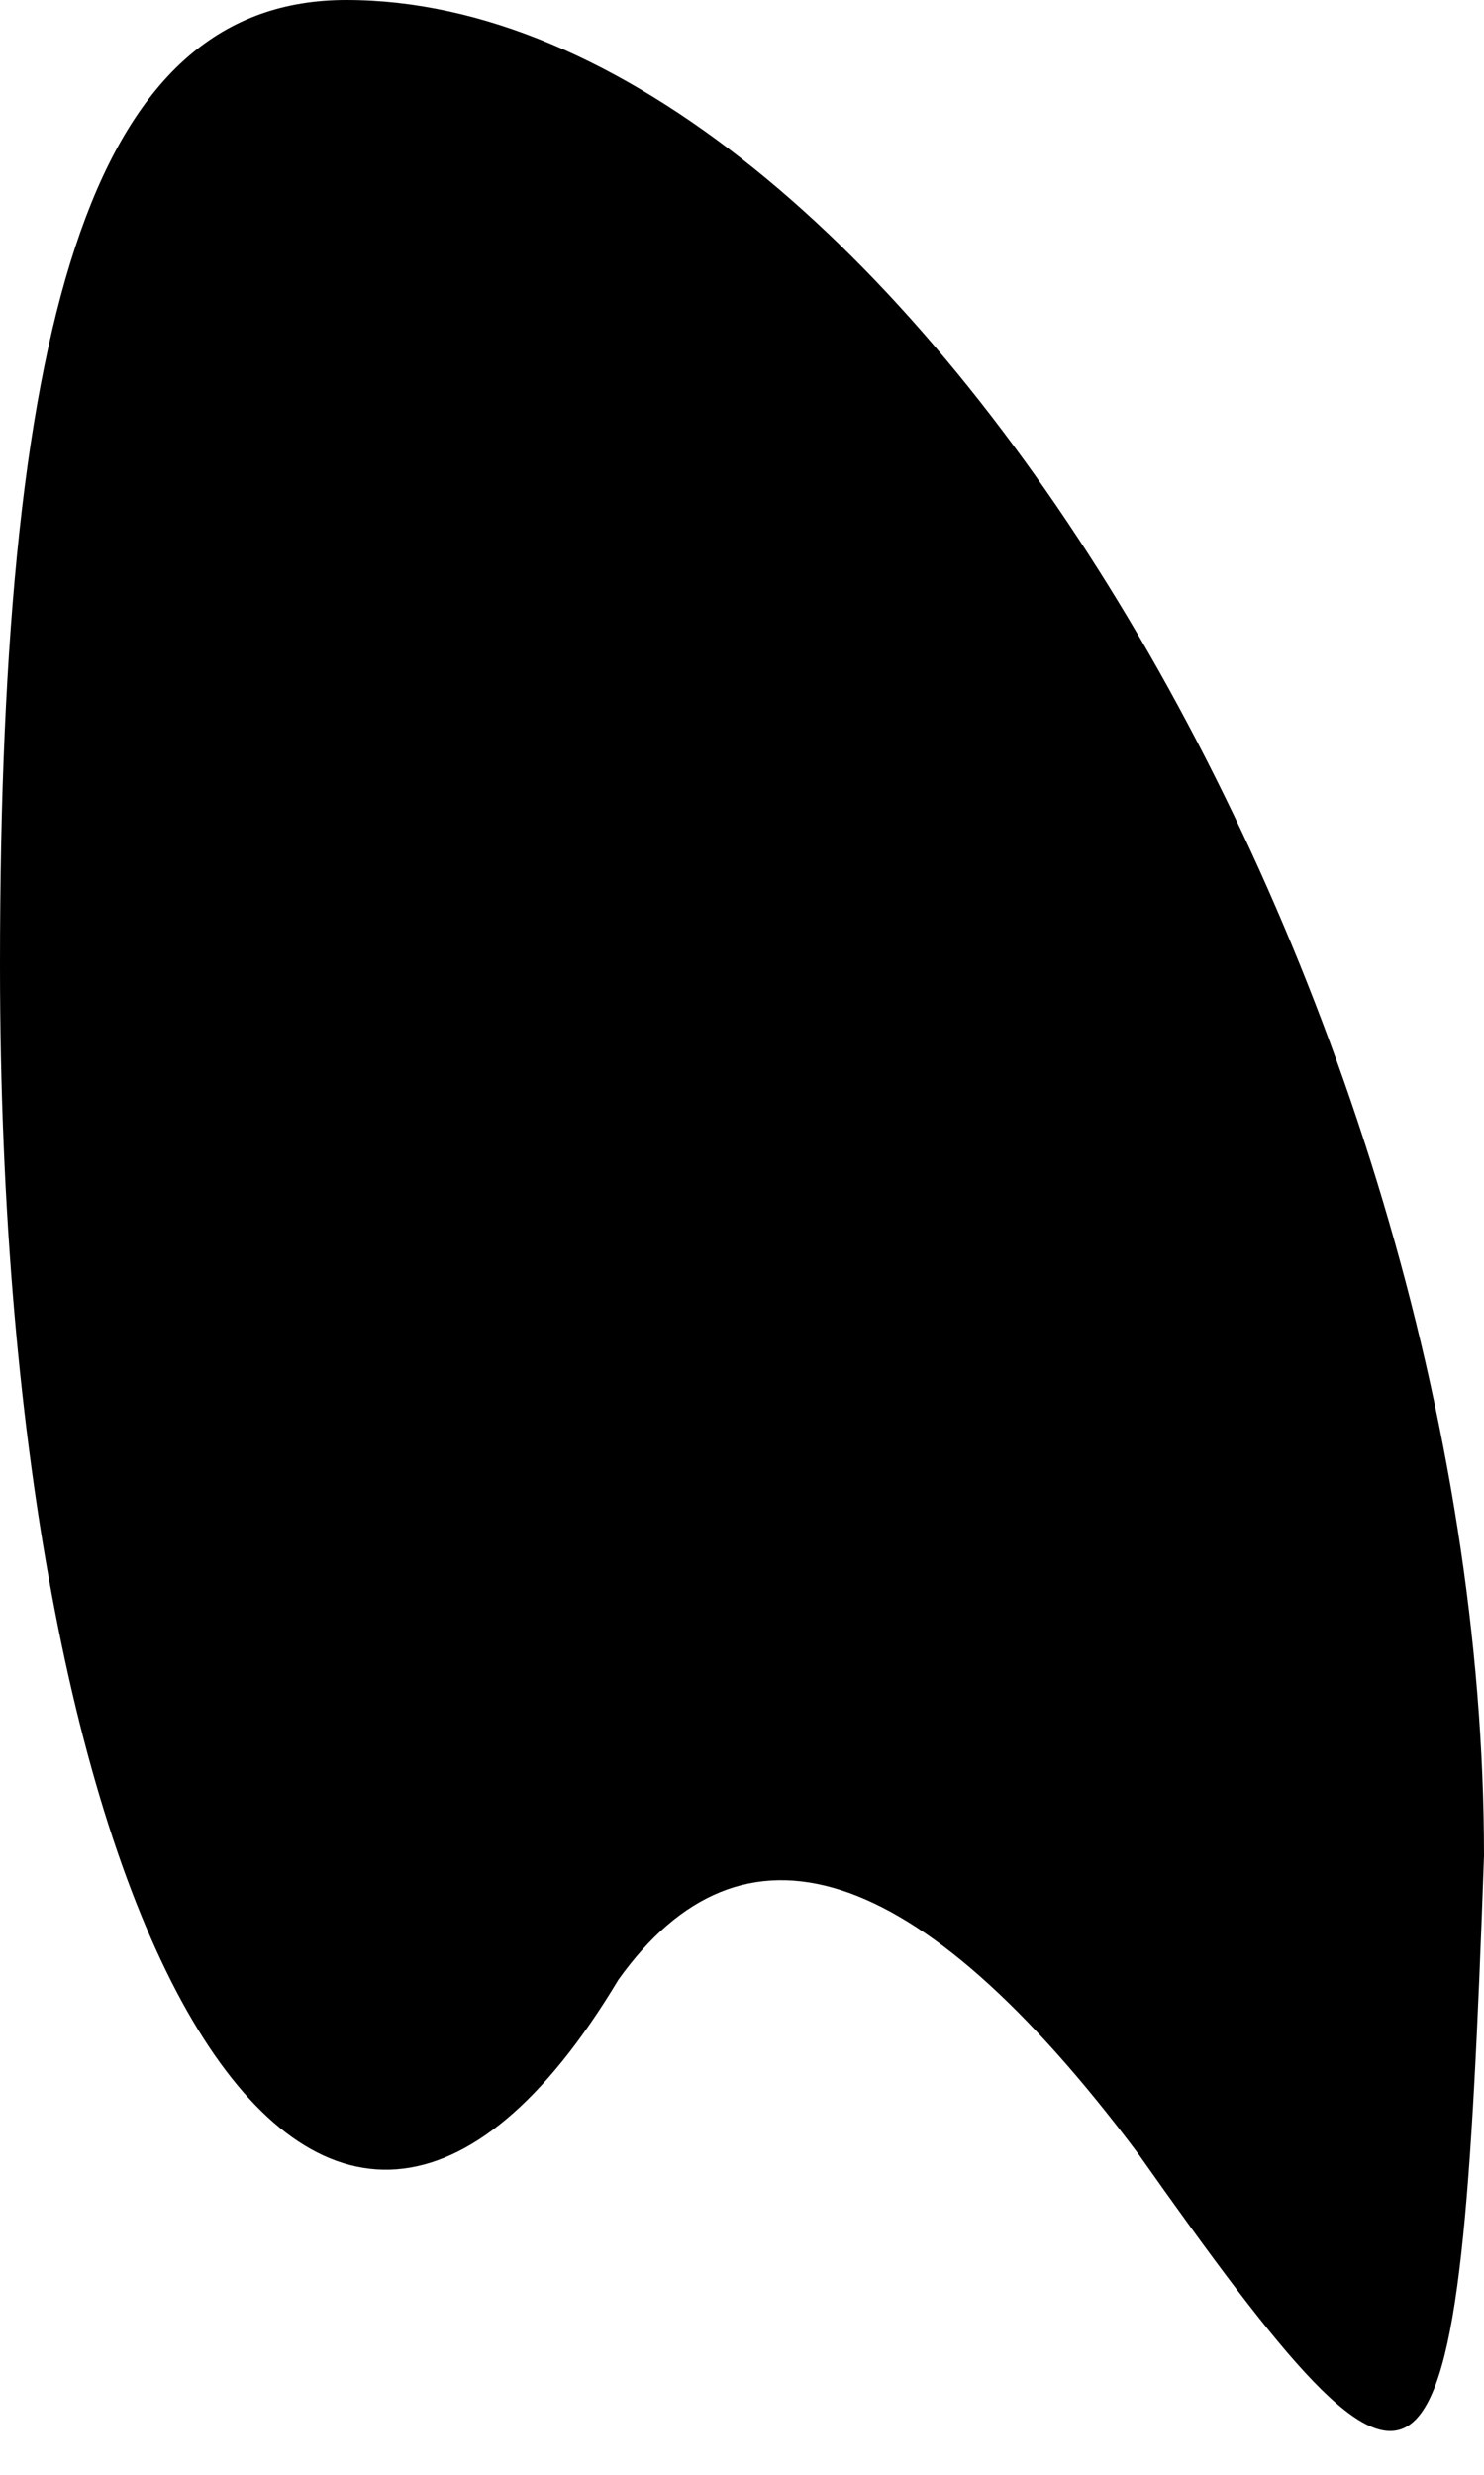 <?xml version="1.0" standalone="no"?>
<!DOCTYPE svg PUBLIC "-//W3C//DTD SVG 20010904//EN"
 "http://www.w3.org/TR/2001/REC-SVG-20010904/DTD/svg10.dtd">
<svg version="1.0" xmlns="http://www.w3.org/2000/svg"
 width="6pt" height="10pt" viewBox="0 0 6 10"
 preserveAspectRatio="xMidYMid meet">
<g transform="translate(0,10) scale(0.1,-0.1)"
fill="#000000" stroke="none">
<path fill="#000000" stroke="none" d="M0 61 c0 -40 13 -61 25 -41 5 7 12 5
21 -7 12 -17 13 -16 14 12 0 35 -24 75 -46 75 -10 0 -14 -12 -14 -39z"/>
</g>
</svg>
